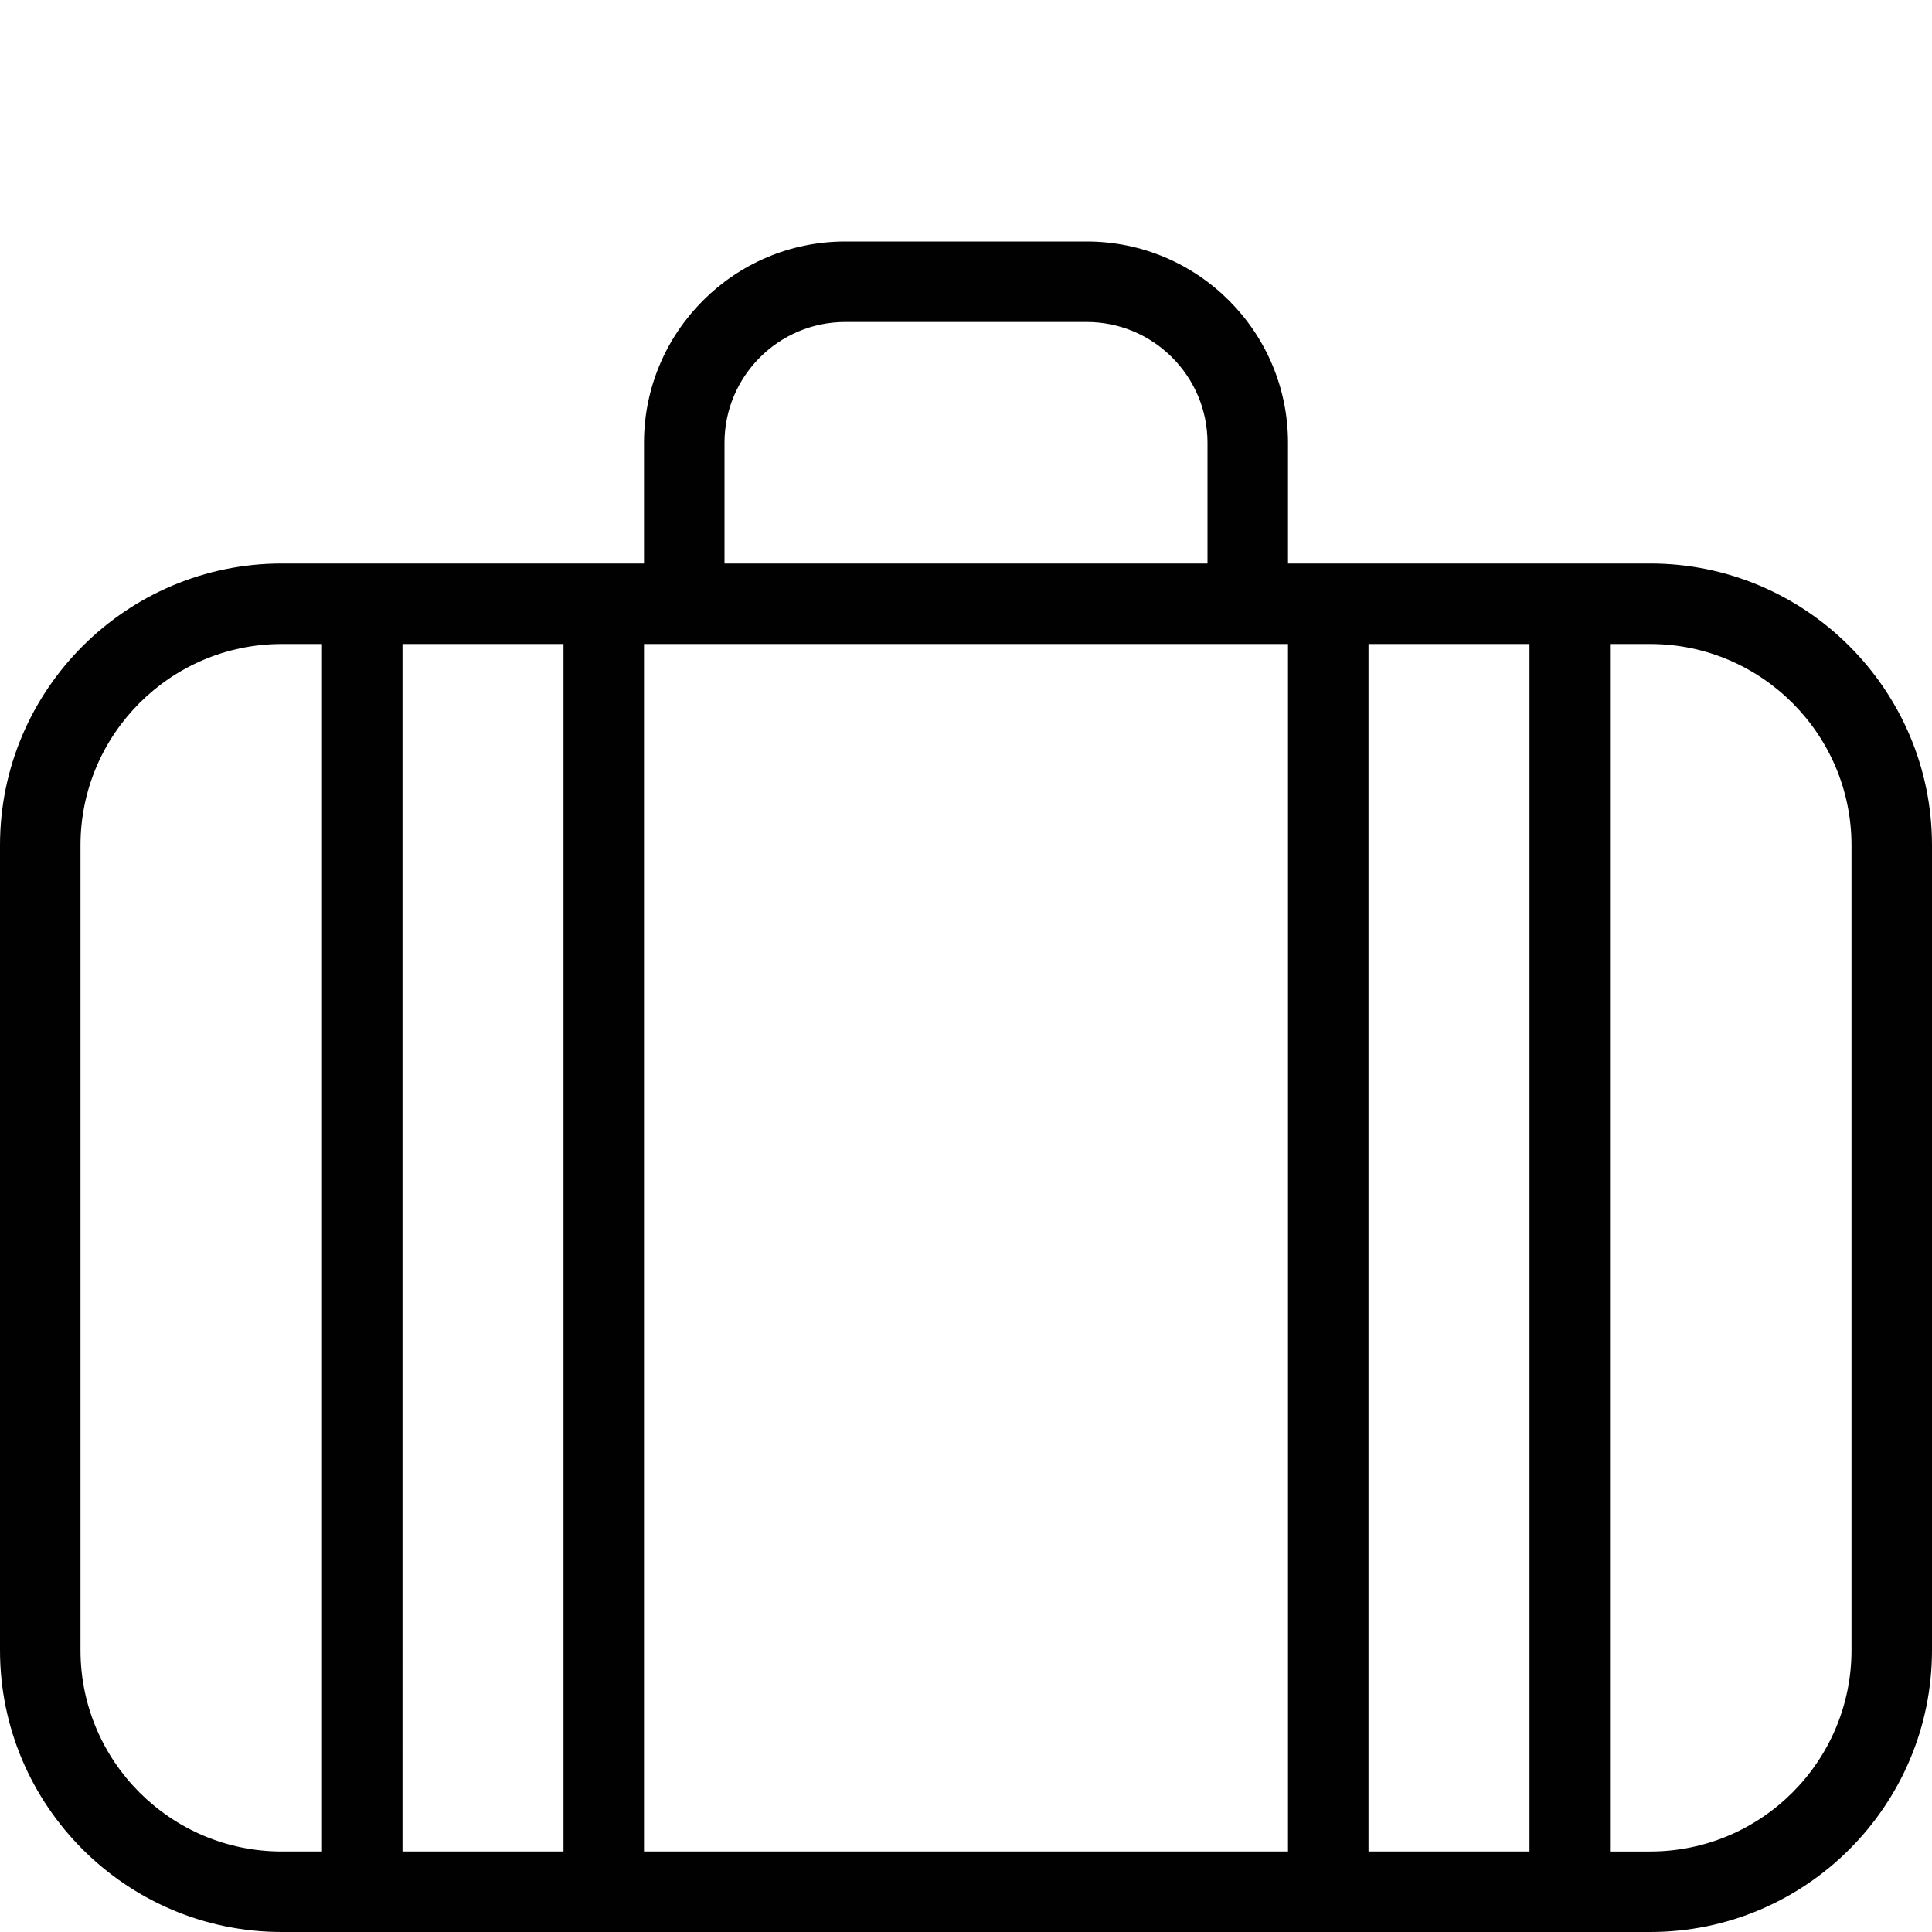 <?xml version="1.0" encoding="utf-8"?>
<!-- Generator: Adobe Illustrator 17.0.0, SVG Export Plug-In . SVG Version: 6.00 Build 0)  -->
<!DOCTYPE svg PUBLIC "-//W3C//DTD SVG 1.1//EN" "http://www.w3.org/Graphics/SVG/1.1/DTD/svg11.dtd">
<svg version="1.1" id="Layer_1" xmlns="http://www.w3.org/2000/svg" xmlns:xlink="http://www.w3.org/1999/xlink" x="0px" y="0px"
	 width="48px" height="48px" viewBox="0 0 48 48" enable-background="new 0 0 48 48" xml:space="preserve">
<path fill="#010101" d="M41,14h-9v-3c0-2.757-2.243-5-5-5h-6c-2.757,0-5,2.243-5,5v3H7c-3.859,0-7,3.14-7,7v20c0,3.86,3.141,7,7,7
	h34c3.859,0,7-3.14,7-7V21C48,17.14,44.859,14,41,14z M16,16h16v30H16V16z M14,46h-4V16h4V46z M34,16h4v30h-4V16z M18,11
	c0-1.654,1.346-3,3-3h6c1.654,0,3,1.346,3,3v3H18V11z M2,41V21c0-2.757,2.243-5,5-5h1v30H7C4.243,46,2,43.757,2,41z M46,41
	c0,2.757-2.243,5-5,5h-1V16h1c2.757,0,5,2.243,5,5V41z"/>
<g id="nyt_x5F_exporter_x5F_info" display="none">
</g>
</svg>
